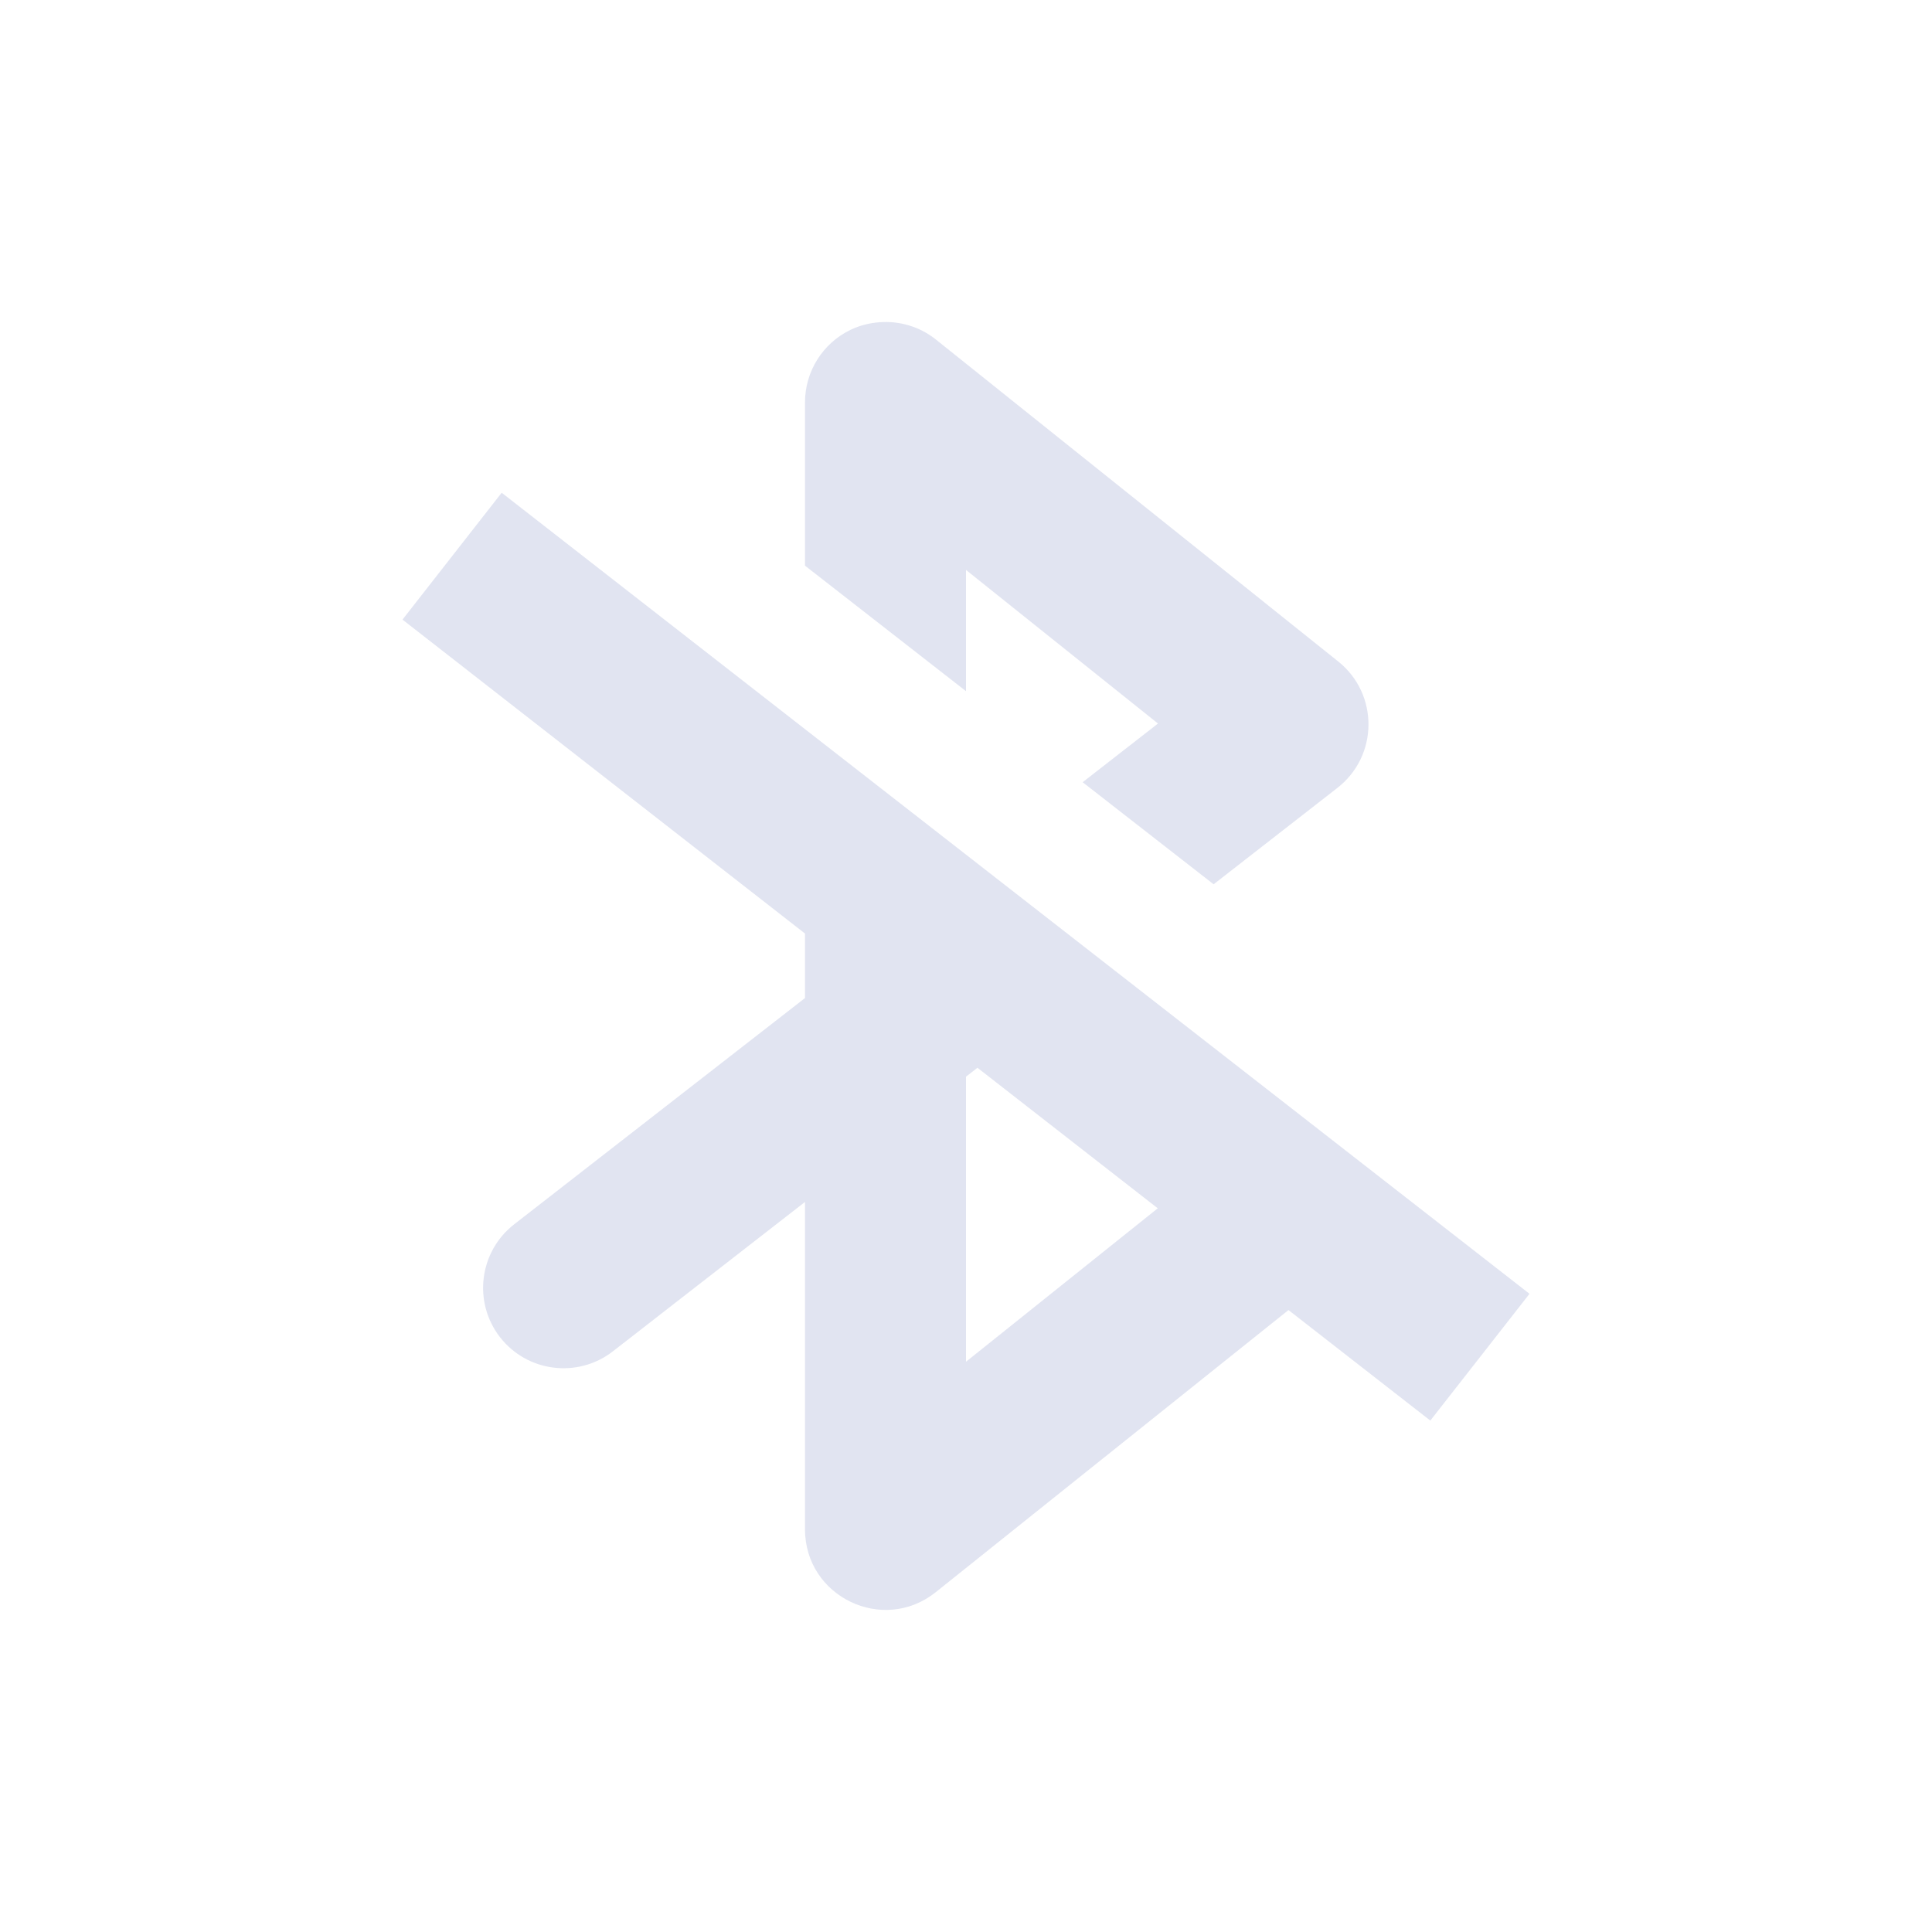 <svg xmlns="http://www.w3.org/2000/svg" width="24" height="24" version="1.1">
 <defs>
  <style id="current-color-scheme" type="text/css">
   .ColorScheme-Text { color:#a9b1d6; } .ColorScheme-Highlight { color:#4285f4; } .ColorScheme-NeutralText { color:#ff9800; } .ColorScheme-PositiveText { color:#4caf50; } .ColorScheme-NegativeText { color:#f44336; }
  </style>
 </defs>
 <path style="opacity:0.35;fill:currentColor" class="ColorScheme-Text" d="M 10.926,4.003 C 10.801,4.012 10.679,4.043 10.566,4.097 10.22,4.264 10,4.614 10,4.998 v 2.029 l 2,1.559 v -1.506 l 2.385,1.908 -0.936,0.729 1.627,1.268 1.537,-1.197 c 0.511,-0.397 0.516,-1.166 0.012,-1.57 L 11.625,4.217 C 11.427,4.059 11.178,3.984 10.926,4.003 Z M 6.232,6.121 5,7.697 10,11.597 v 0.801 L 6.387,15.209 c -0.435,0.339 -0.514,0.966 -0.176,1.402 0.339,0.435 0.966,0.514 1.402,0.176 L 10,14.931 v 4.066 c -3.5e-4,0.839 0.97,1.305 1.625,0.781 l 4.381,-3.504 1.762,1.373 L 19,16.072 Z m 5.91,7.143 2.24,1.746 L 12,16.916 v -3.541 z"/>
</svg>

